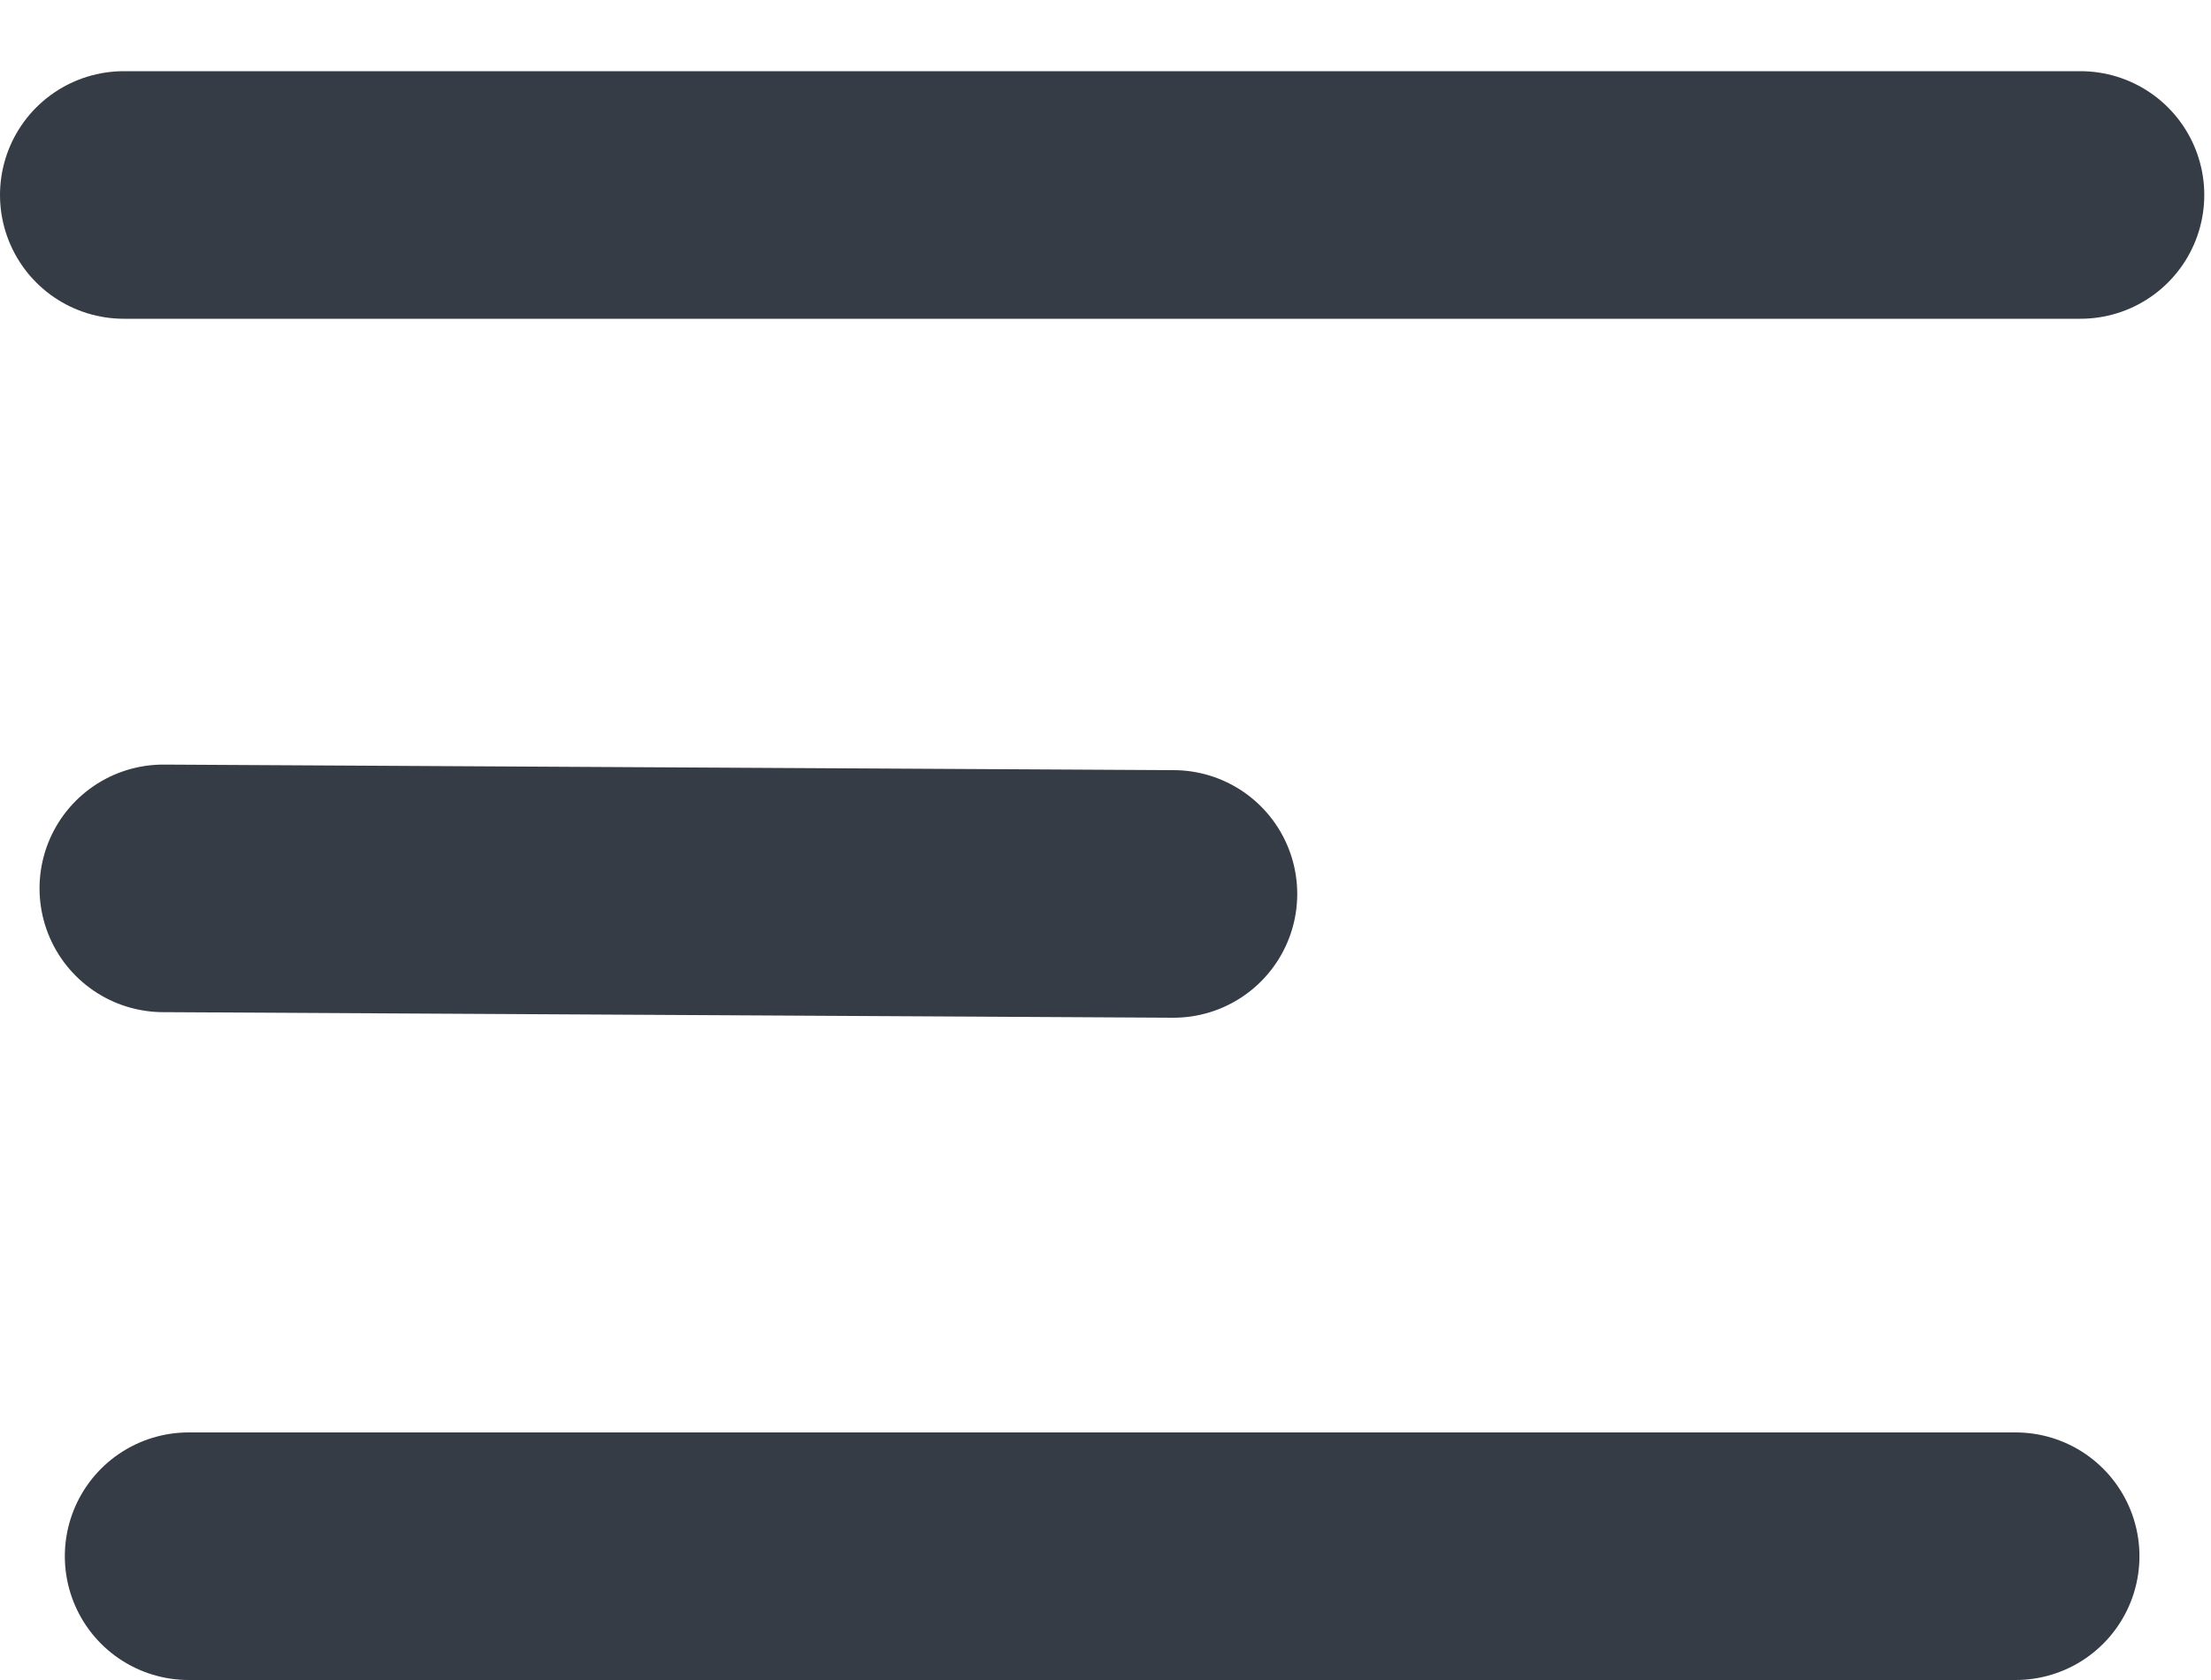 <svg width="25" height="19" viewBox="0 0 25 19" fill="none" xmlns="http://www.w3.org/2000/svg">
<g id="Icon">
<line id="Line 29" x1="1.4" y1="2.205" x2="23.524" y2="2.205" stroke="#363C45" stroke-width="2.8" stroke-linecap="round"/>
<line id="Line 30" x1="1.847" y1="10.047" x2="13.268" y2="10.11" stroke="#363C45" stroke-width="2.8" stroke-linecap="round"/>
<line id="Line 31" x1="2.133" y1="17.6" x2="22.791" y2="17.6" stroke="#363C45" stroke-width="2.8" stroke-linecap="round"/>
</g>
</svg>
